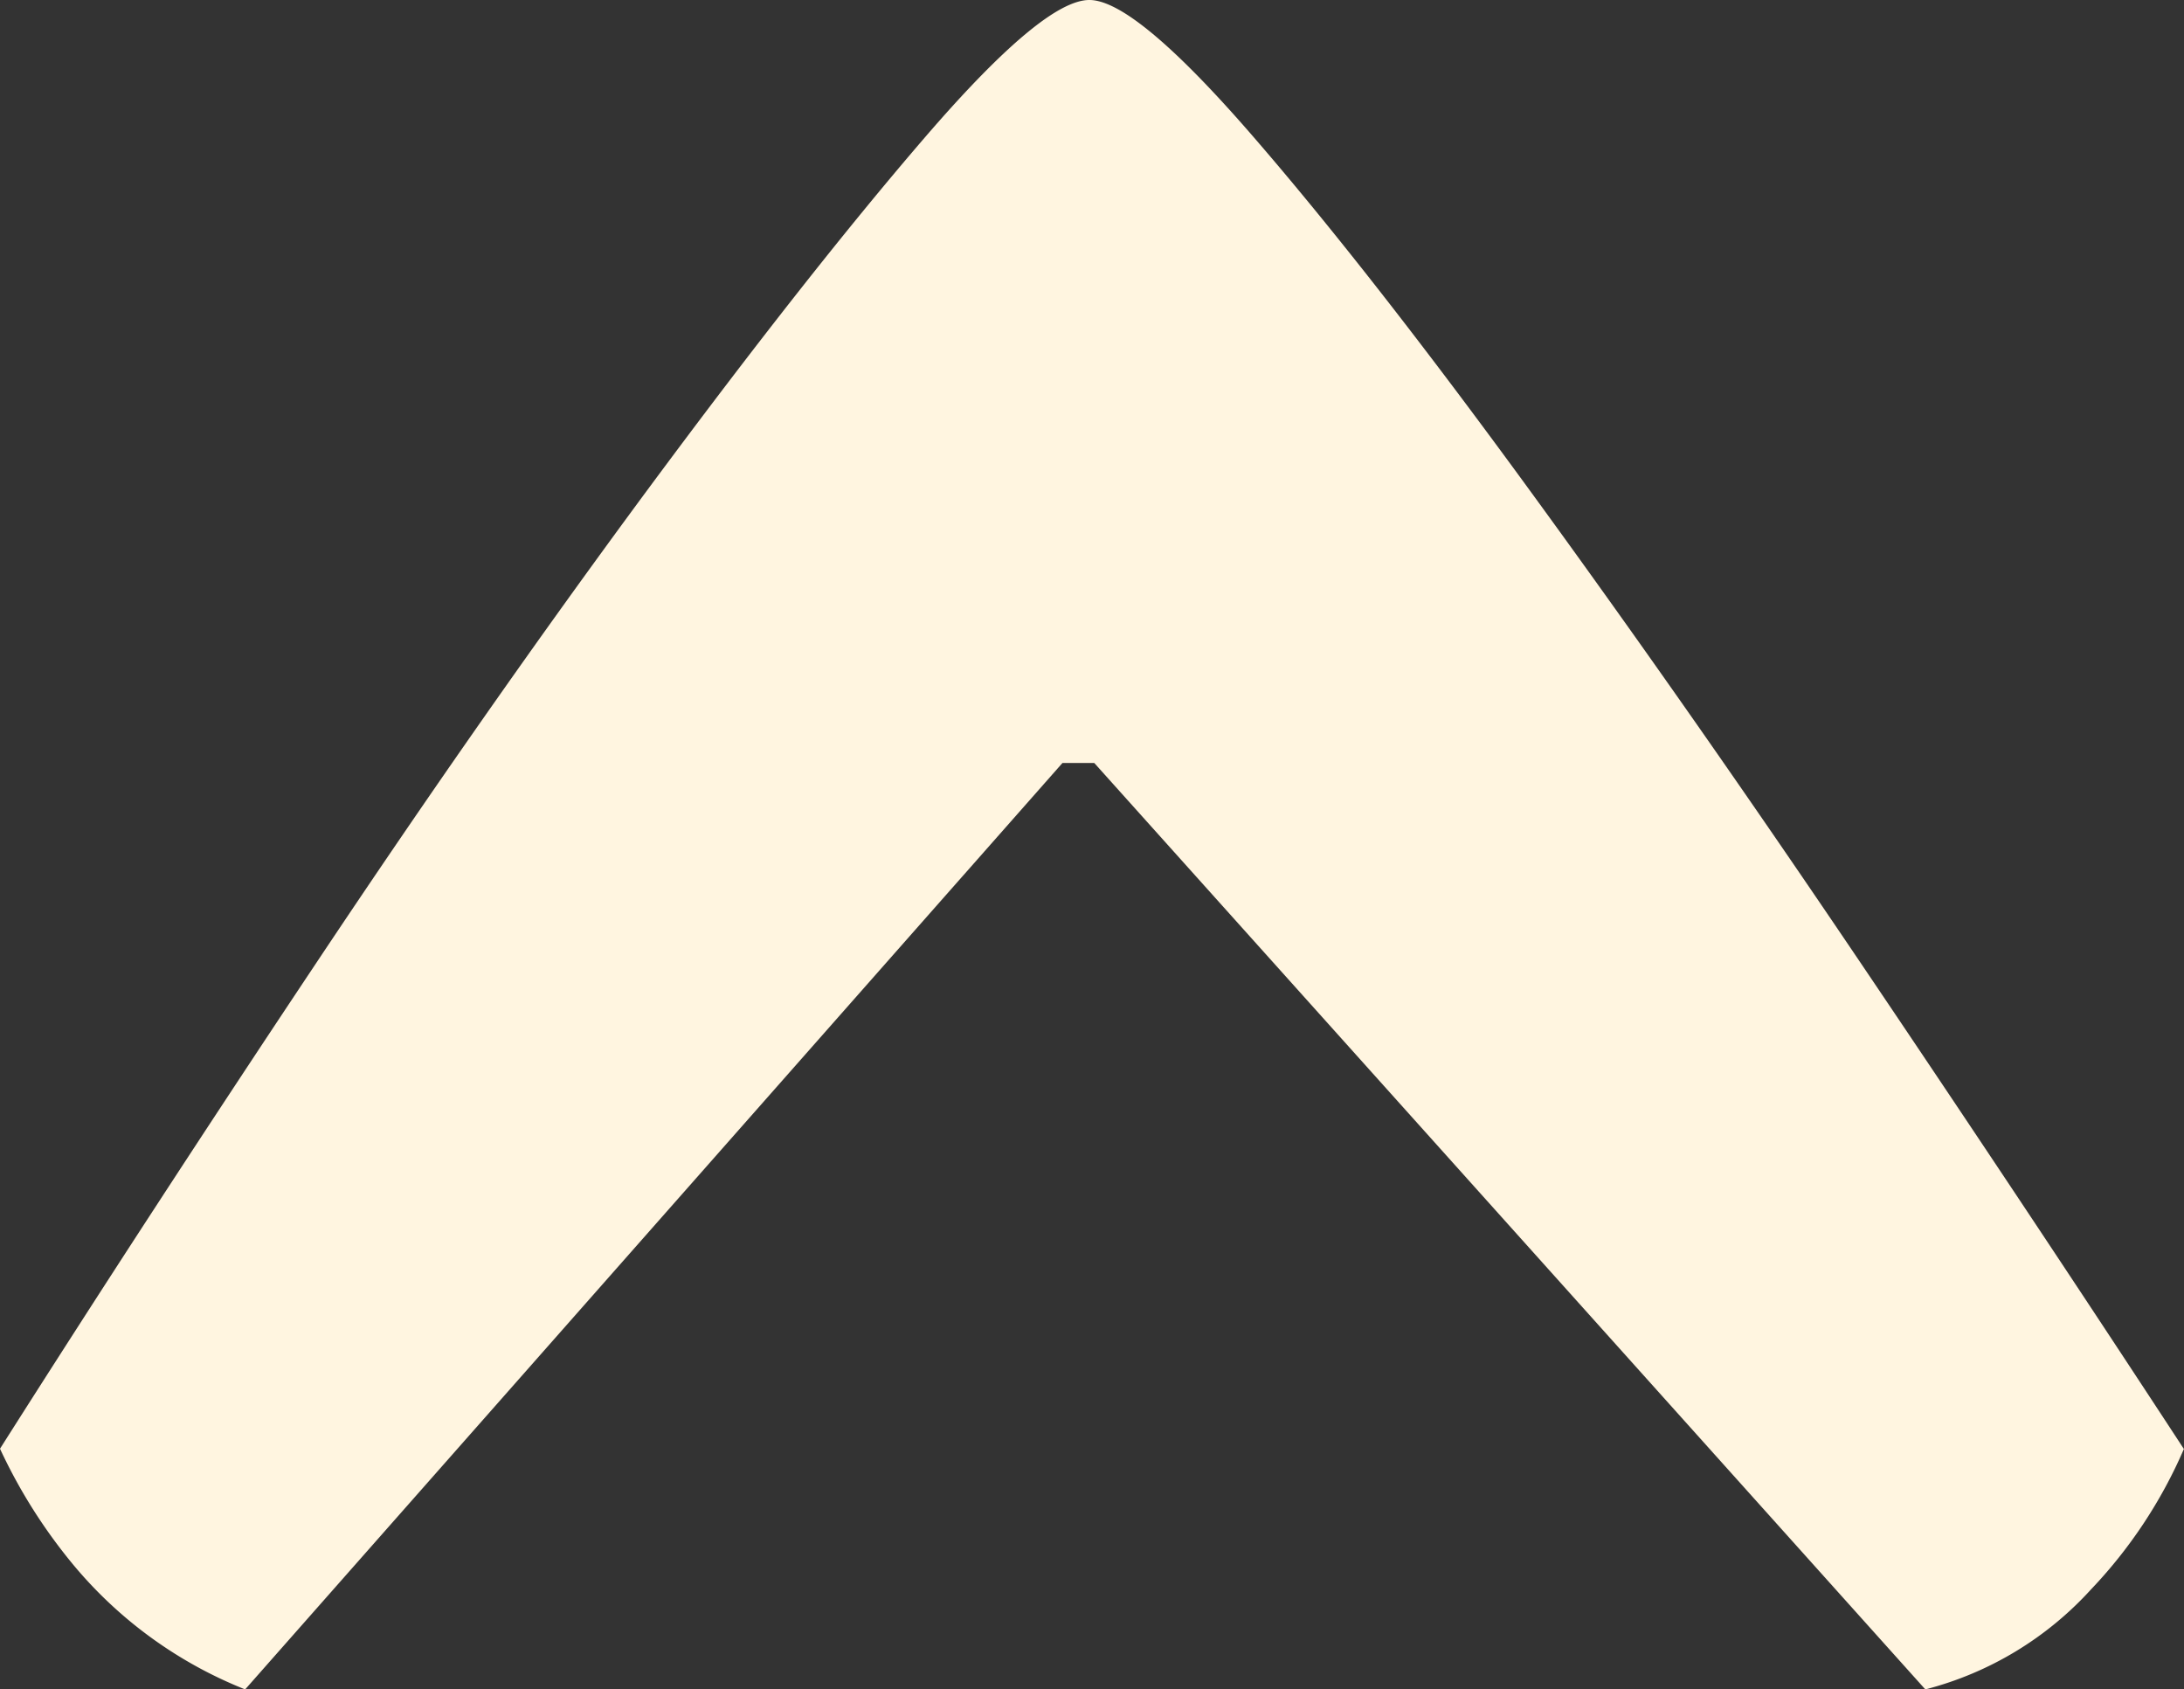 <svg xmlns="http://www.w3.org/2000/svg" xmlns:xlink="http://www.w3.org/1999/xlink" width="25.06" height="19.381" viewBox="0 0 25.06 19.381">
  <rect x="0" y="0" width="25.06" height="19.381" fill="#333333" stroke="none"/>
  <defs>
    <clipPath id="clip-path">
      <rect id="Rectangle_28" data-name="Rectangle 28" width="25.06" height="19.381" transform="translate(0 0)" fill="#fff5e0"/>
    </clipPath>
  </defs>
  <g id="Faq_Arrow" data-name="Faq Arrow" transform="translate(0 0)">
    <g id="Group_97" data-name="Group 97" clip-path="url(#clip-path)">
      <path id="Path_5124" data-name="Path 5124" d="M25.06,16.62a5.49,5.49,0,0,1-1.068,1.615,3.874,3.874,0,0,1-1.9,1.146L12.556,8.753h-.365L2.813,19.381A4.934,4.934,0,0,1,.86,17.974,6.128,6.128,0,0,1,0,16.62q1.719-2.709,3.647-5.6T7.424,5.627q1.851-2.5,3.2-4.064T12.5,0q.522,0,1.876,1.563t3.178,4.064q1.824,2.5,3.777,5.392t3.725,5.6" fill="#fff5e0"/>
    </g>
  </g>
</svg>
